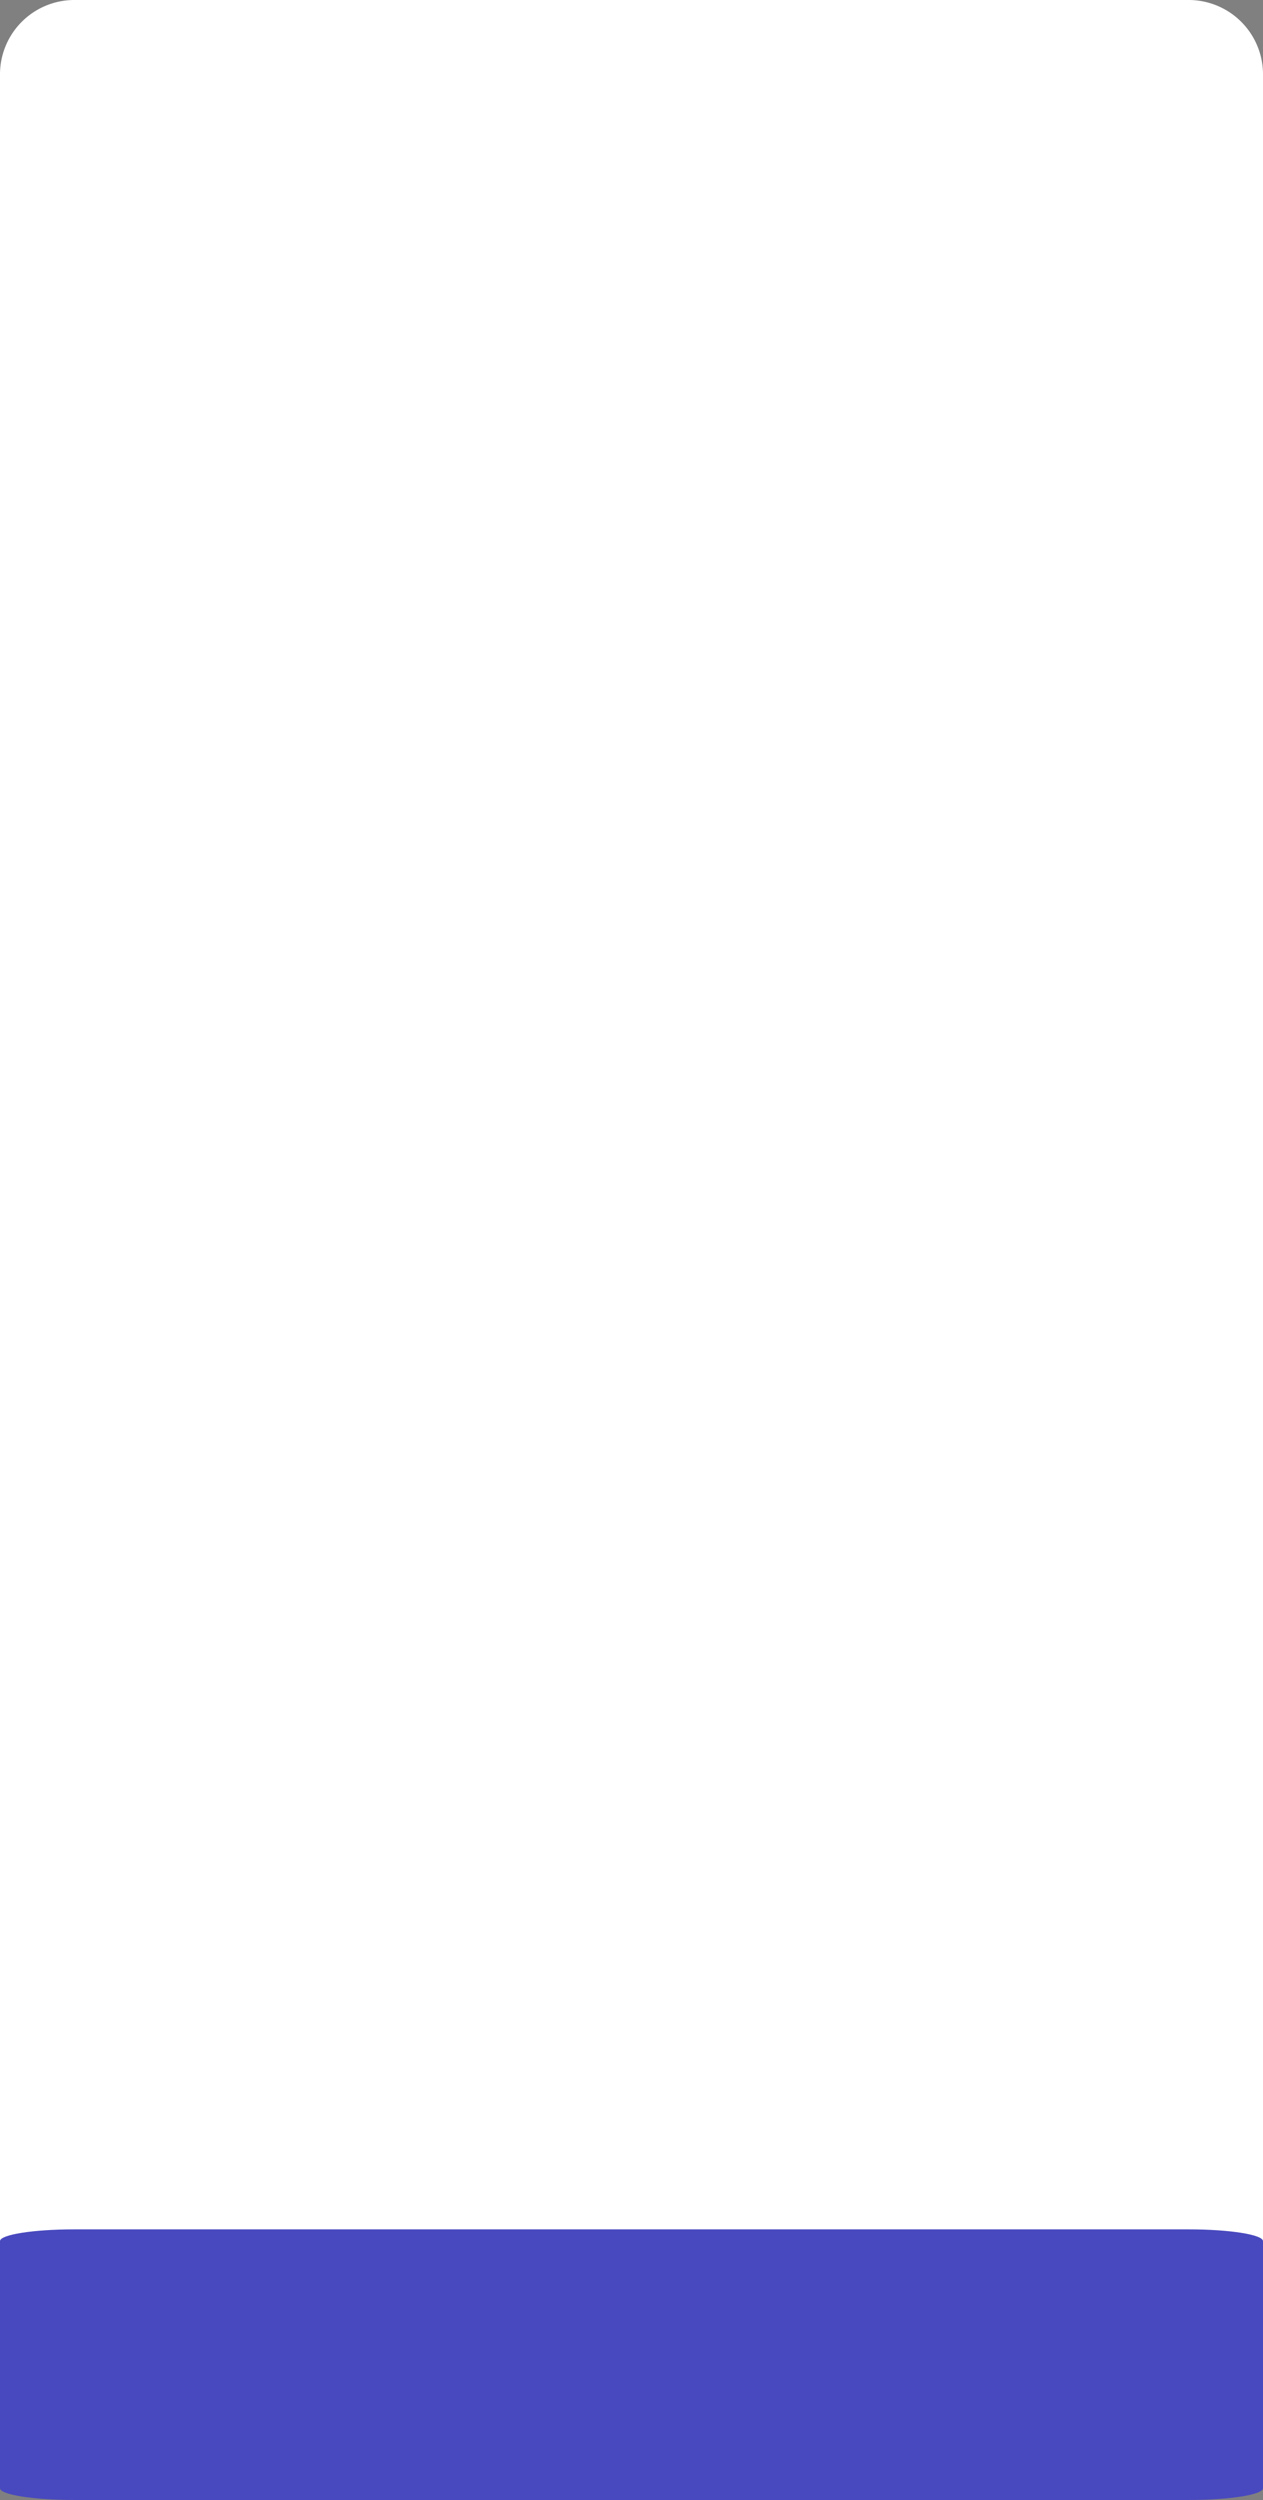 <svg xmlns="http://www.w3.org/2000/svg" viewBox="0 0 172.58 341.43"><rect x="0" y="0" width="172.58" height="341.43" fill="#808080" stroke="none"/><defs><style>.cls-1{fill:#fff;}.cls-2{fill:#4849be;}</style></defs><title>bgs3xxxhdpi</title><g id="Layer_2" data-name="Layer 2"><g id="OBJECTS"><path class="cls-1" d="M172.58,10.17V328.94a10.16,10.16,0,0,1-10.16,10.17H10.16A10.16,10.16,0,0,1,0,328.94V10.17A10.16,10.16,0,0,1,10.16,0H162.42A10.16,10.16,0,0,1,172.58,10.17Z"/><path class="cls-2" d="M172.58,306.08v33.74c0,.89-4.54,1.61-10.16,1.61H10.16c-5.62,0-10.16-.72-10.16-1.61V306.08c0-.89,4.54-1.61,10.16-1.61H162.42C168,304.47,172.58,305.19,172.58,306.08Z"/></g></g></svg>